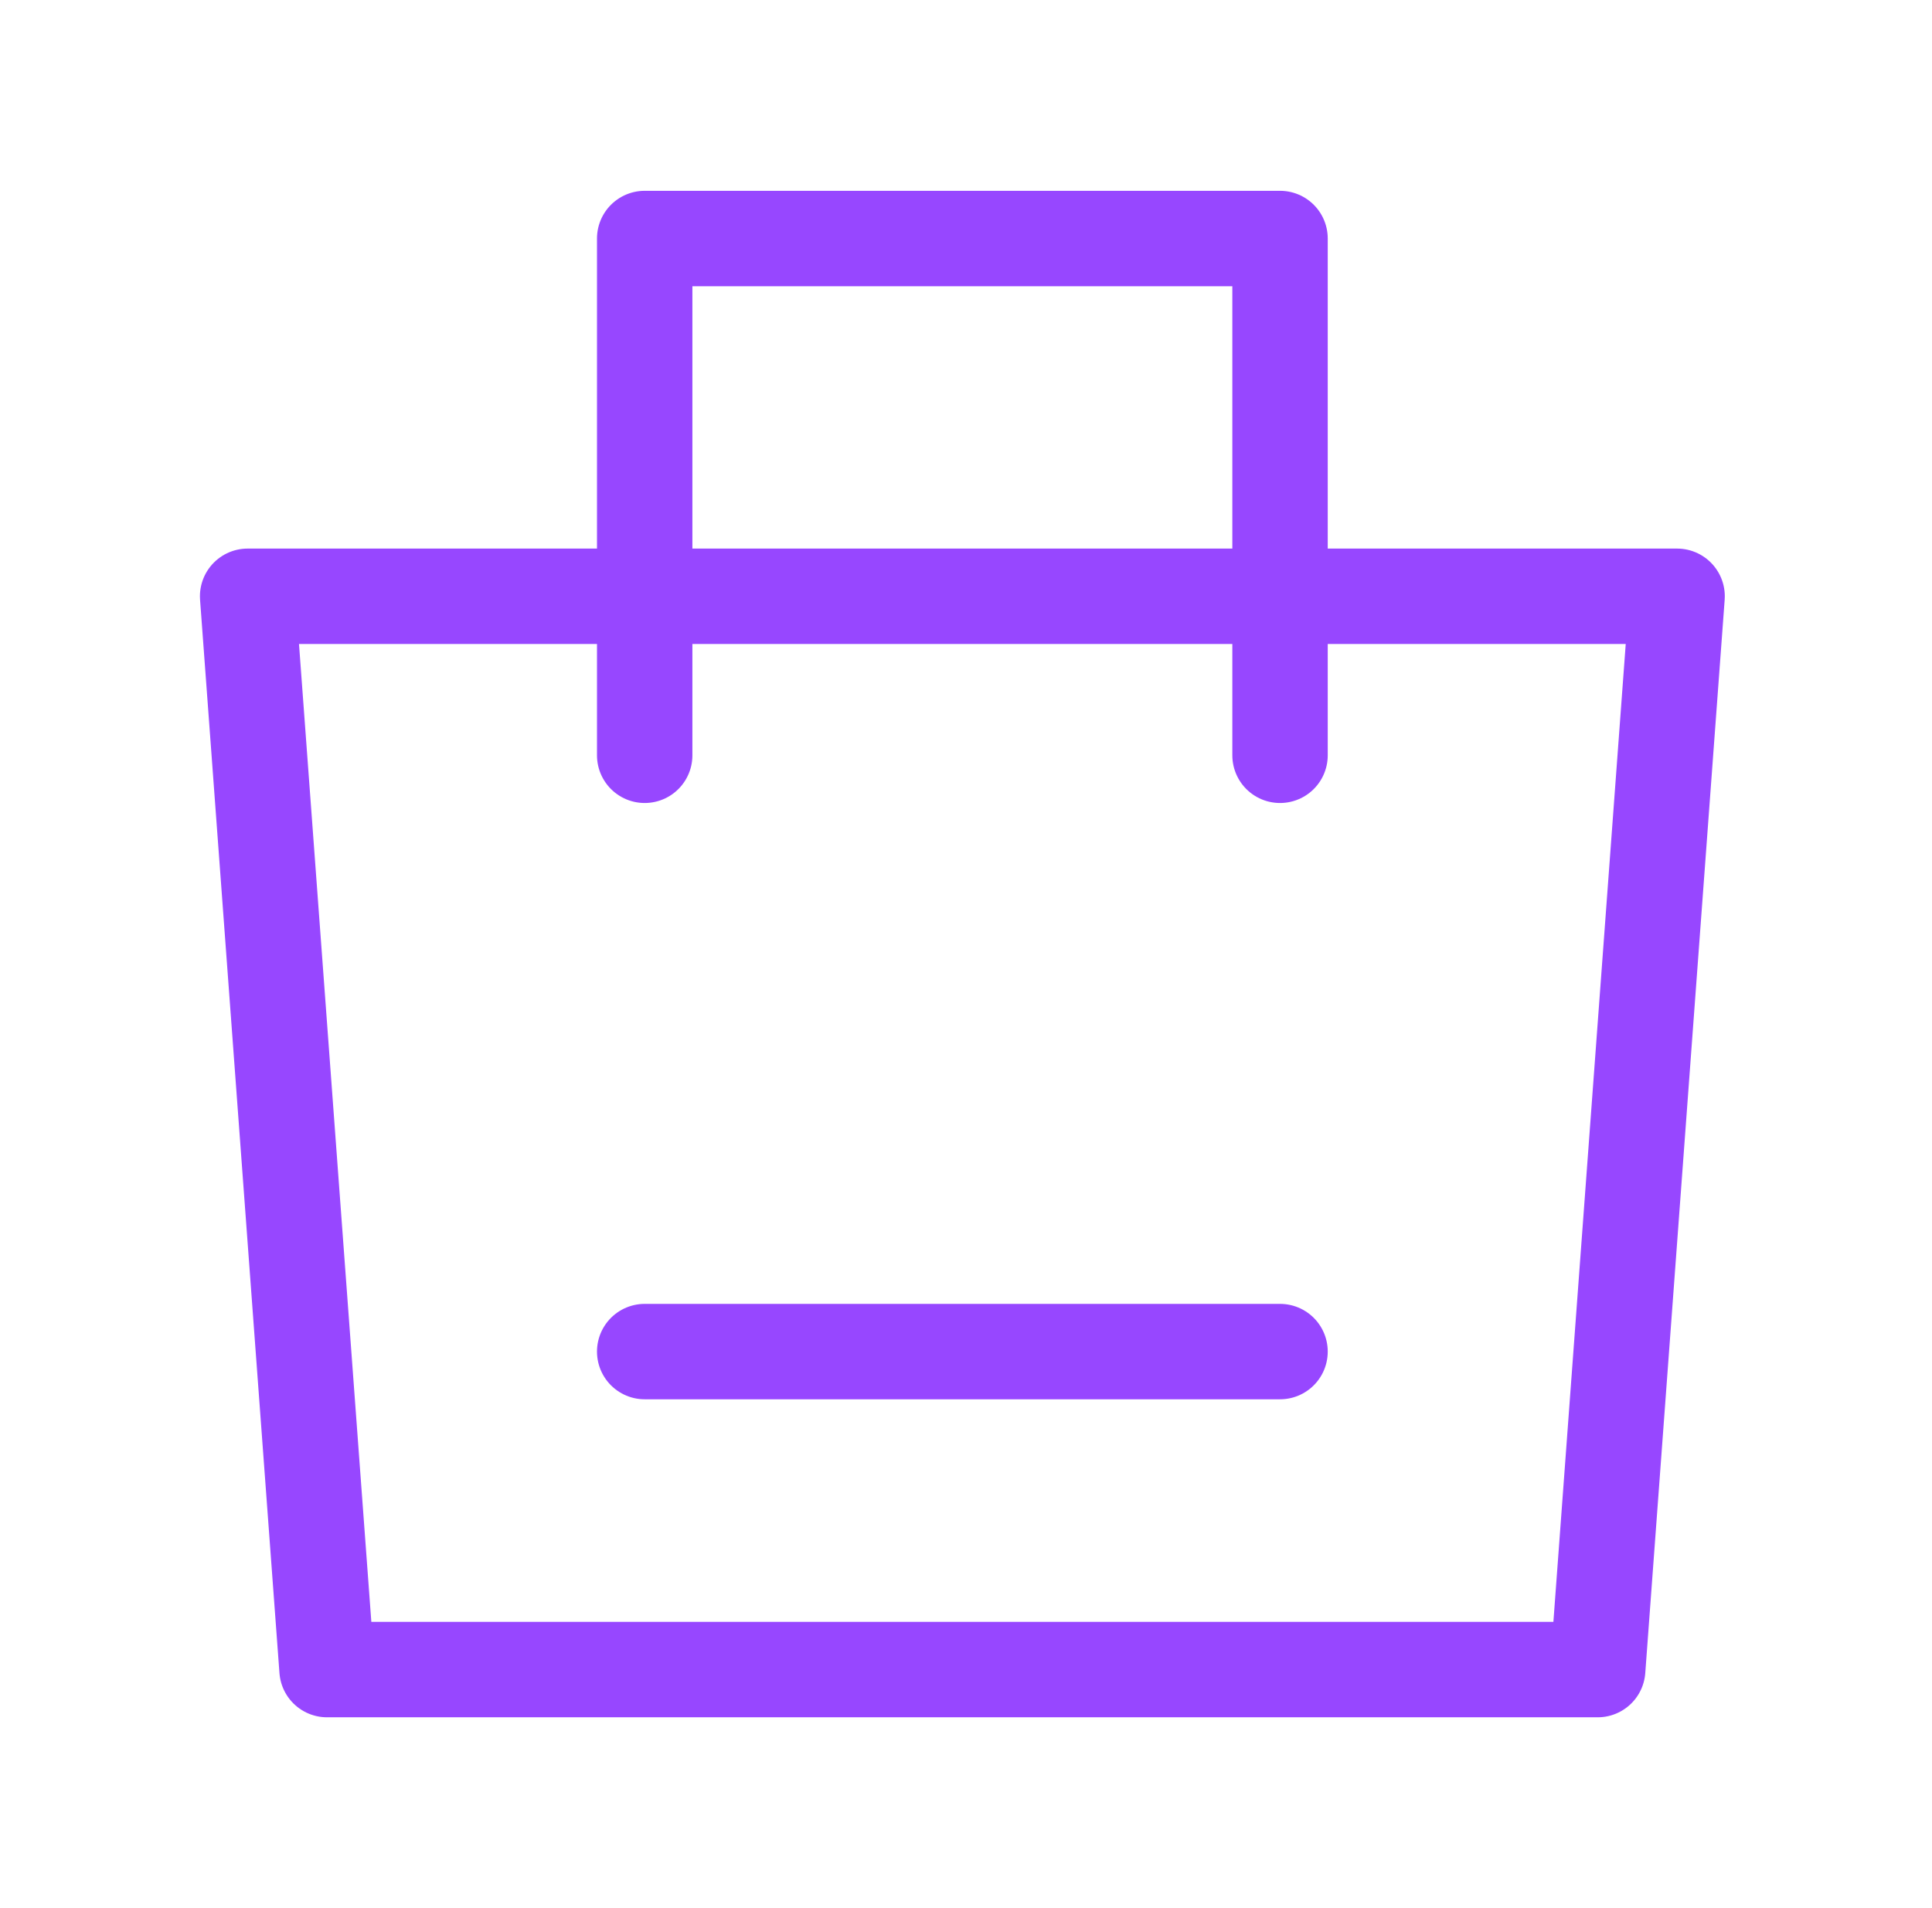 <svg width="81" height="80" viewBox="0 0 81 80" fill="none" xmlns="http://www.w3.org/2000/svg">
<path d="M10.382 25H70.313L66.984 70H13.711L10.382 25Z" stroke="#9747FF" stroke-width="4" stroke-linejoin="round"/>
<path d="M27.029 31.667V10H53.666V31.667" stroke="#9747FF" stroke-width="4" stroke-linecap="round" stroke-linejoin="round"/>
<path d="M27.029 56.667H53.666" stroke="#9747FF" stroke-width="4" stroke-linecap="round"/>
</svg>
